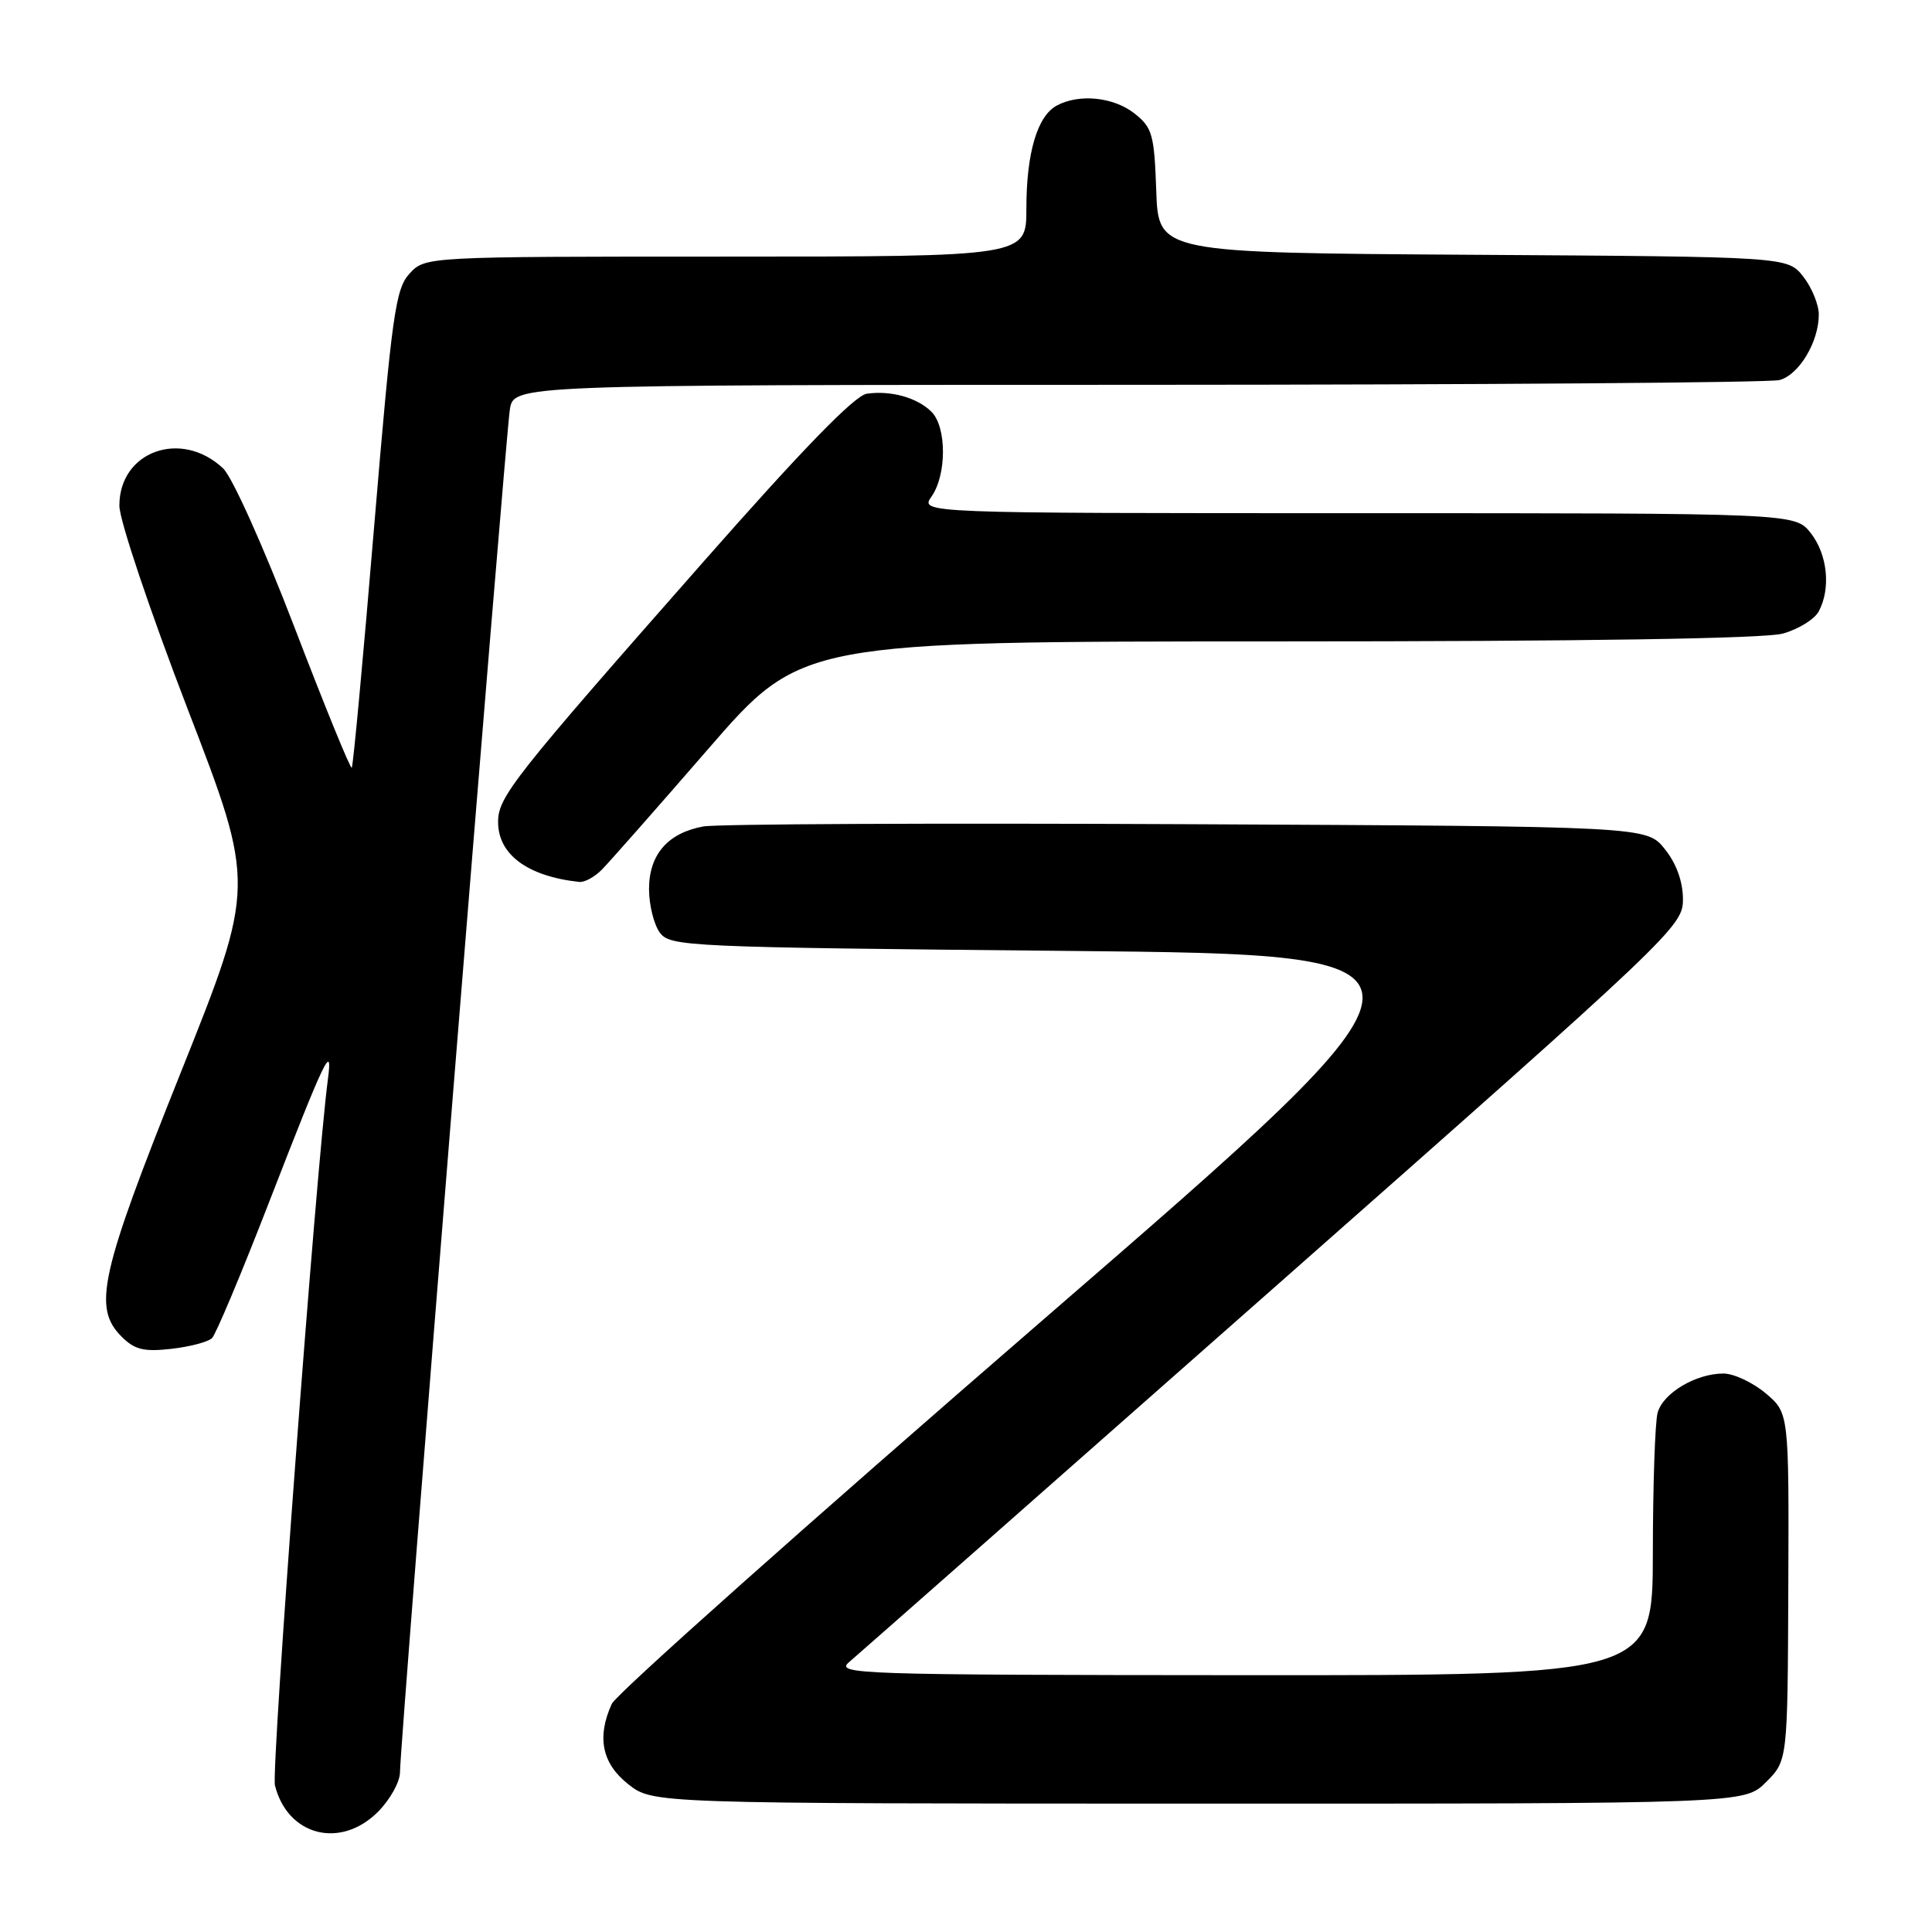 <?xml version="1.0" encoding="UTF-8" standalone="no"?>
<!DOCTYPE svg PUBLIC "-//W3C//DTD SVG 1.1//EN" "http://www.w3.org/Graphics/SVG/1.1/DTD/svg11.dtd" >
<svg xmlns="http://www.w3.org/2000/svg" xmlns:xlink="http://www.w3.org/1999/xlink" version="1.1" viewBox="0 0 256 256">
 <g >
 <path fill="currentColor"
d=" M 50.08 240.08 C 51.68 238.47 53.00 236.11 53.00 234.83 C 52.99 231.21 66.97 57.92 67.56 54.25 C 68.09 51.00 68.09 51.00 150.80 50.99 C 196.28 50.98 234.53 50.70 235.79 50.36 C 238.38 49.67 241.00 45.30 241.00 41.68 C 241.00 40.36 240.07 38.09 238.94 36.65 C 236.87 34.02 236.87 34.02 195.19 33.76 C 153.50 33.50 153.50 33.50 153.21 25.29 C 152.95 17.82 152.69 16.90 150.33 15.04 C 147.55 12.85 143.01 12.39 140.04 13.98 C 137.45 15.36 136.00 20.27 136.00 27.65 C 136.00 34.00 136.00 34.00 96.17 34.00 C 56.35 34.00 56.35 34.00 54.27 36.25 C 52.40 38.28 51.94 41.58 49.56 69.95 C 48.12 87.25 46.79 101.55 46.61 101.73 C 46.43 101.91 43.00 93.51 39.00 83.07 C 34.93 72.46 30.77 63.19 29.56 62.06 C 24.00 56.83 15.78 59.81 15.82 67.03 C 15.83 68.95 19.87 80.95 24.85 93.91 C 33.87 117.32 33.87 117.32 23.93 142.17 C 13.23 168.93 12.27 173.27 16.12 177.12 C 17.84 178.84 19.06 179.14 22.70 178.73 C 25.16 178.45 27.59 177.81 28.10 177.30 C 28.61 176.79 31.98 168.77 35.59 159.46 C 43.10 140.11 44.11 137.99 43.45 143.00 C 41.91 154.57 35.92 234.53 36.43 236.57 C 38.11 243.26 45.10 245.05 50.08 240.08 Z  M 234.01 236.14 C 236.87 233.28 236.87 233.28 236.96 210.25 C 237.05 187.22 237.05 187.22 233.95 184.61 C 232.24 183.18 229.73 182.00 228.37 182.00 C 224.70 182.00 220.34 184.60 219.64 187.21 C 219.30 188.47 219.02 196.81 219.01 205.75 C 219.00 222.00 219.00 222.00 164.75 221.97 C 113.36 221.94 110.61 221.84 112.53 220.22 C 113.65 219.27 138.96 196.97 168.78 170.66 C 221.86 123.83 223.00 122.75 223.00 119.16 C 222.99 116.80 222.14 114.43 220.59 112.50 C 218.19 109.50 218.19 109.50 157.35 109.21 C 123.88 109.05 95.01 109.18 93.19 109.51 C 88.49 110.37 86.00 113.23 86.00 117.81 C 86.00 119.90 86.64 122.49 87.42 123.56 C 88.78 125.43 90.83 125.52 141.47 126.00 C 194.11 126.50 194.11 126.50 138.12 174.96 C 107.33 201.61 81.65 224.47 81.07 225.76 C 79.05 230.18 79.76 233.67 83.25 236.42 C 86.50 238.98 86.50 238.98 158.83 238.99 C 231.15 239.00 231.15 239.00 234.01 236.14 Z  M 79.75 115.23 C 80.71 114.26 87.06 107.06 93.85 99.23 C 106.20 85.00 106.20 85.00 169.35 84.99 C 209.91 84.99 233.84 84.62 236.24 83.95 C 238.29 83.38 240.43 82.06 240.99 81.02 C 242.62 77.98 242.16 73.47 239.93 70.63 C 237.85 68.00 237.85 68.00 179.87 68.00 C 121.89 68.00 121.89 68.00 123.44 65.78 C 125.45 62.91 125.45 56.59 123.43 54.57 C 121.55 52.69 118.06 51.71 114.86 52.17 C 113.26 52.39 106.36 59.49 93.15 74.50 C 67.99 103.07 66.00 105.59 66.00 108.92 C 66.00 113.23 69.91 116.12 76.75 116.86 C 77.44 116.94 78.79 116.21 79.75 115.23 Z "/>
</g>
</svg>